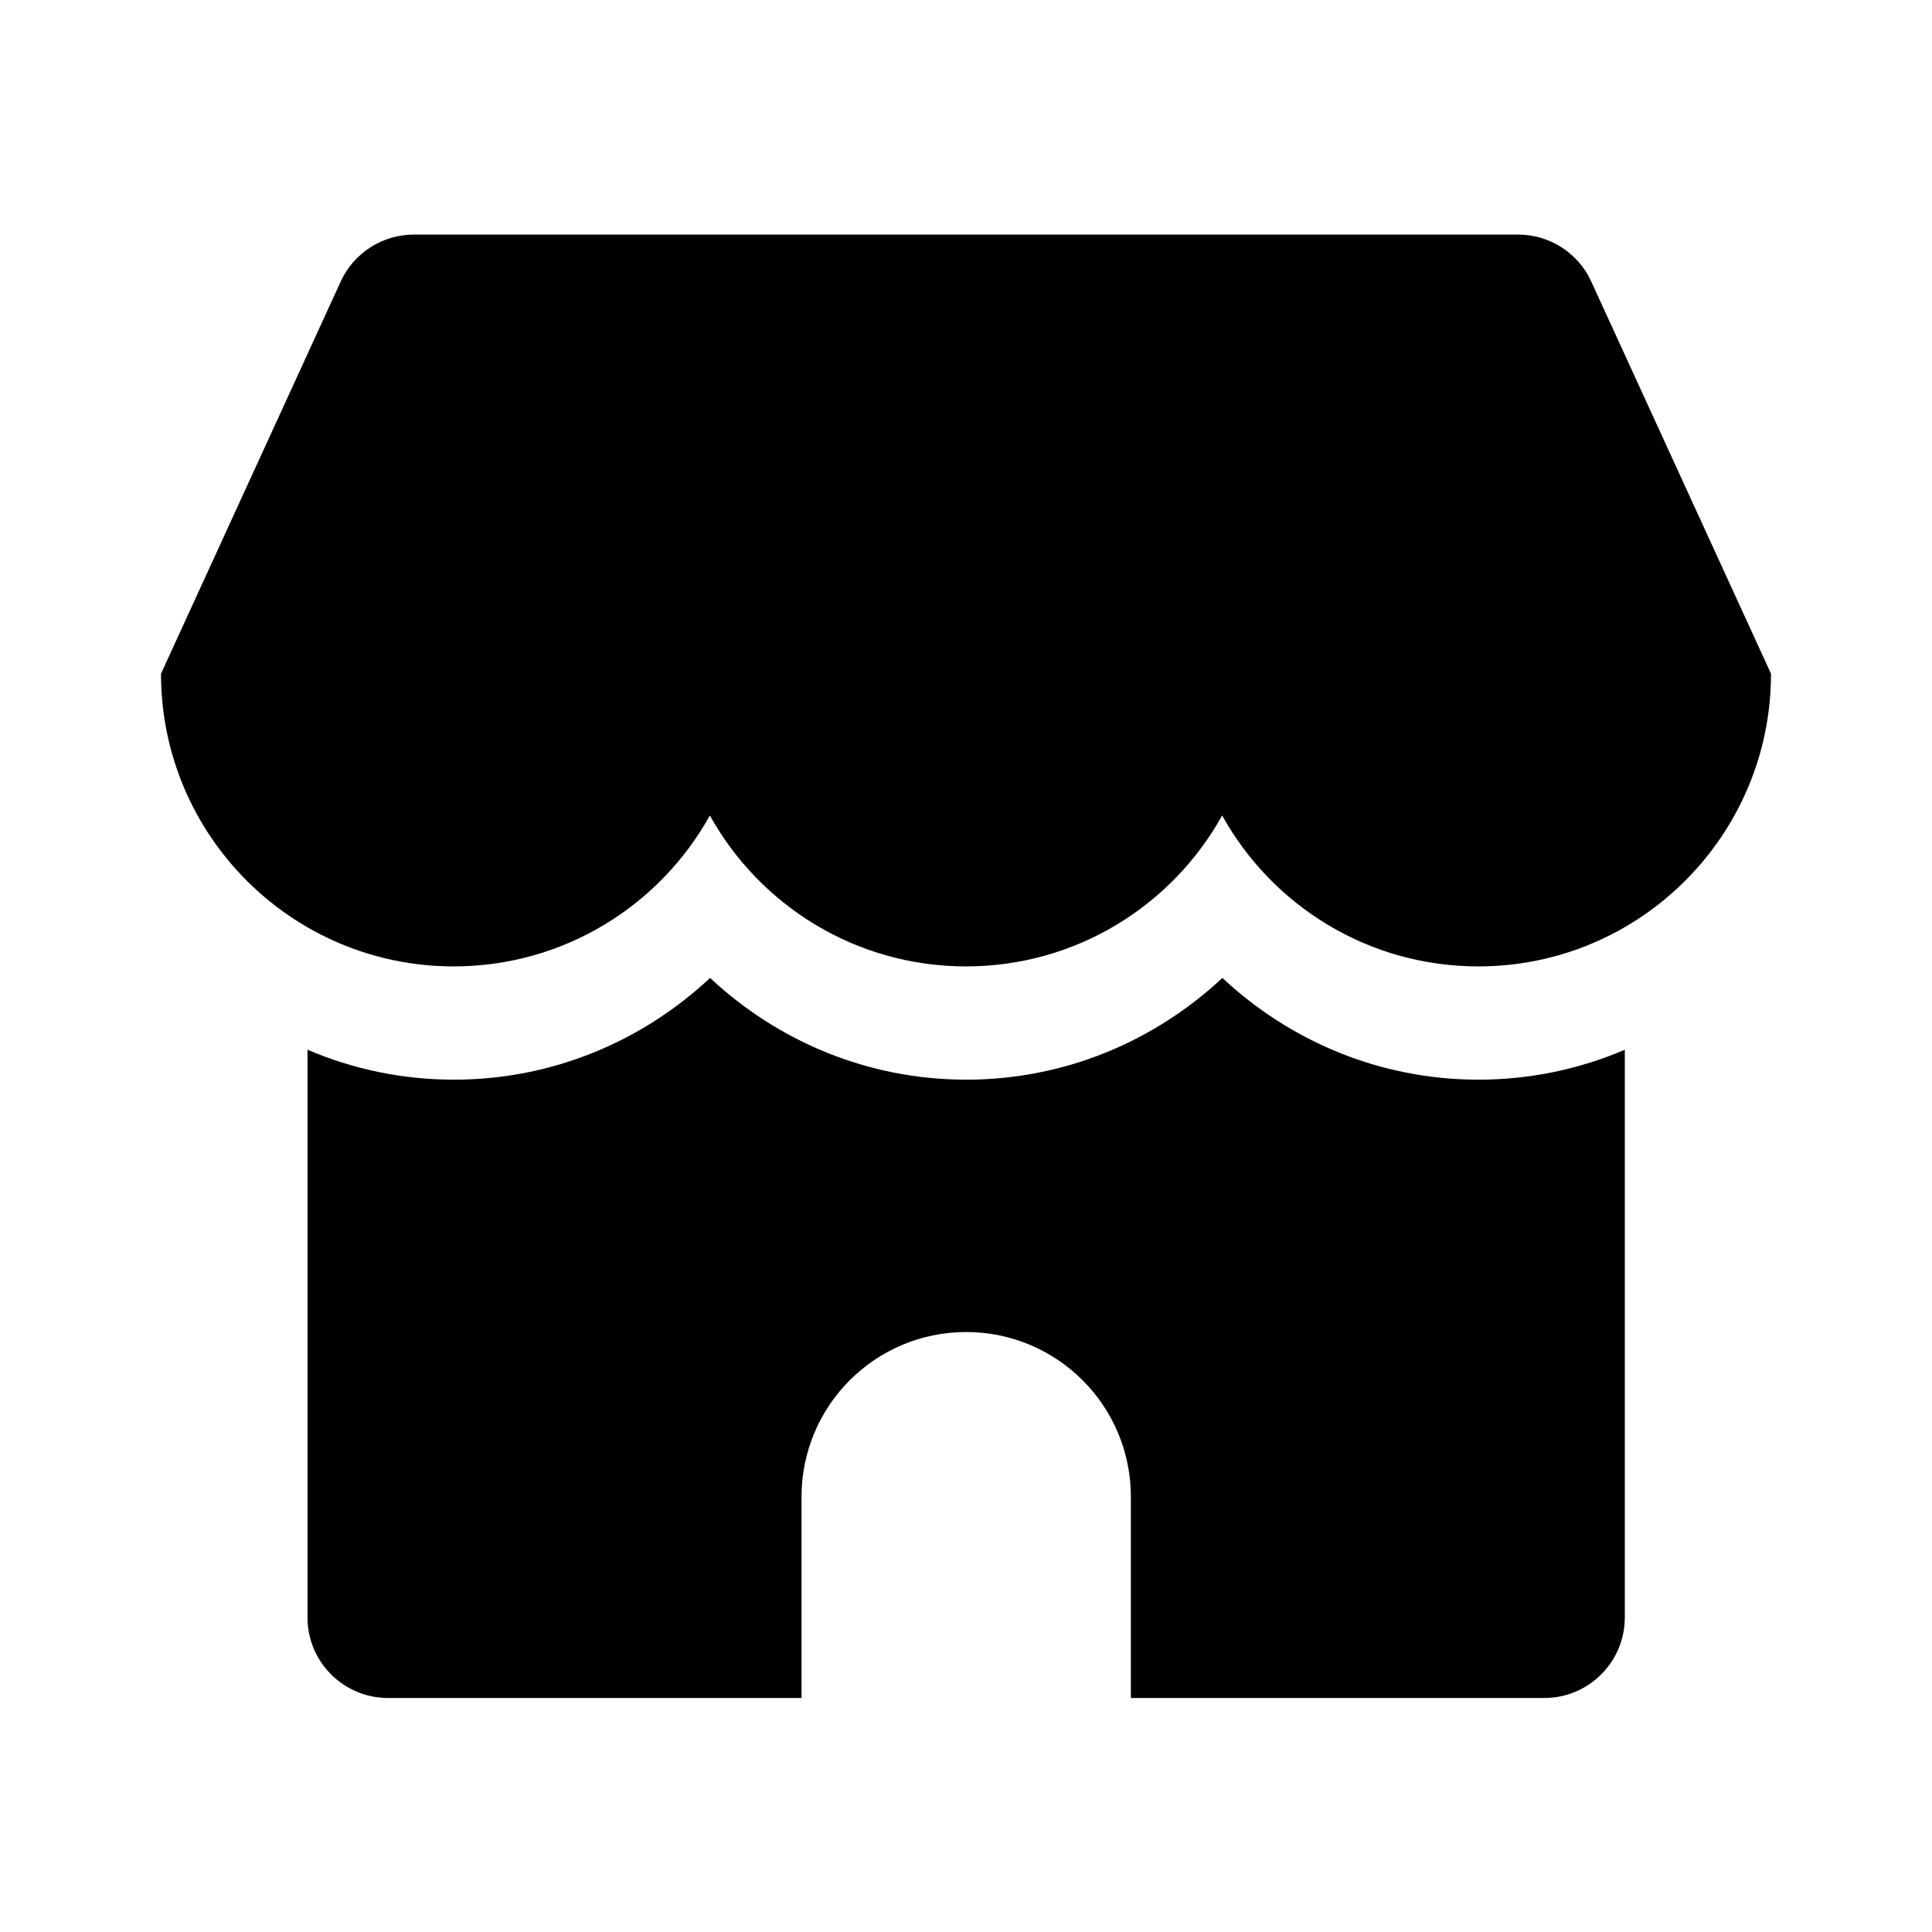 <svg width="24" height="24" viewBox="0 0 24 24" fill="none" xmlns="http://www.w3.org/2000/svg">
<path d="M5.142 2.914H18.858C19.249 2.914 19.605 3.142 19.767 3.497L22 8.369C22 10.377 20.372 12.005 18.364 12.005C16.994 12.005 15.802 11.248 15.182 10.13C14.562 11.248 13.369 12.005 12 12.005C10.631 12.005 9.439 11.248 8.818 10.13C8.198 11.248 7.005 12.005 5.636 12.005C3.628 12.005 2 10.377 2 8.369L4.233 3.496C4.396 3.141 4.751 2.914 5.142 2.914Z" fill="black"/>
<path d="M3.82 13.04C4.38 13.28 4.995 13.412 5.639 13.412C6.865 13.412 7.982 12.933 8.821 12.148C9.66 12.933 10.777 13.412 12.003 13.412C13.229 13.412 14.345 12.933 15.185 12.148C16.024 12.933 17.14 13.412 18.366 13.412C19.011 13.412 19.624 13.28 20.184 13.04V20.093C20.184 20.645 19.736 21.093 19.184 21.093H14.048V18.593C14.048 17.463 13.132 16.547 12.002 16.547C10.872 16.547 9.957 17.463 9.957 18.593V21.093H4.82C4.268 21.093 3.82 20.645 3.82 20.093V13.04Z" fill="black"/>
</svg>
